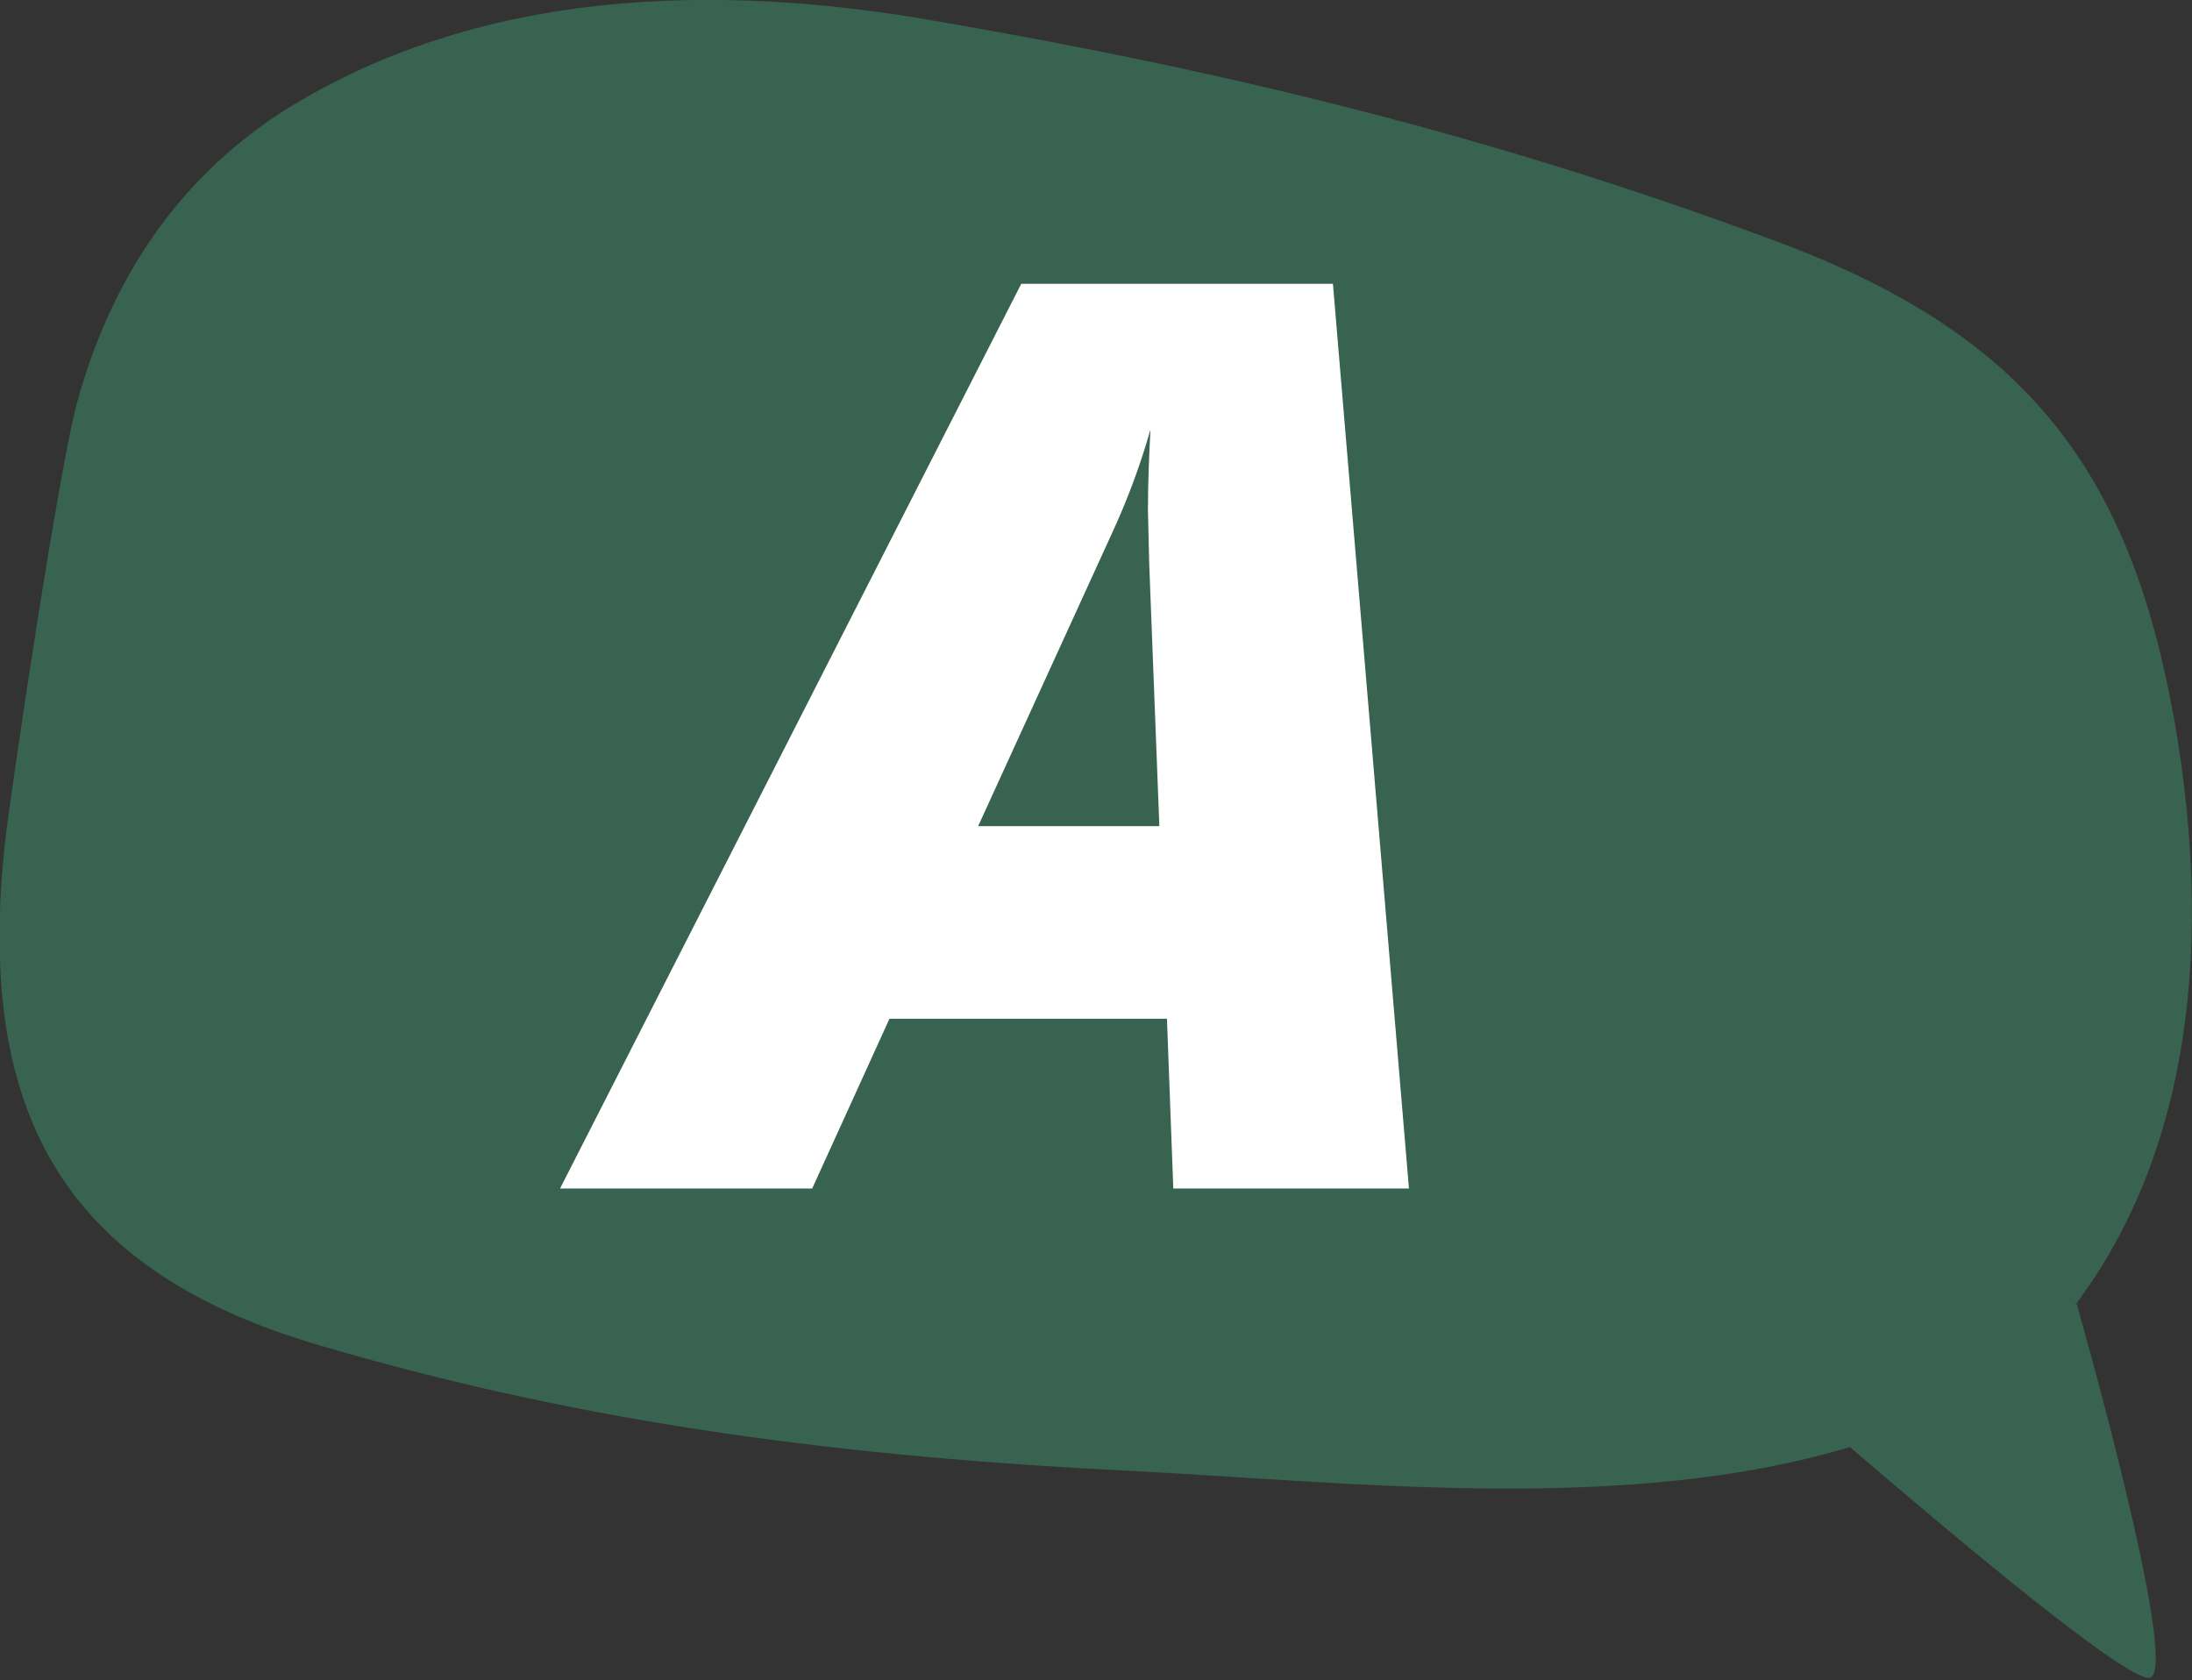 <?xml version="1.0" encoding="utf-8"?>
<!-- Generator: Adobe Illustrator 19.0.1, SVG Export Plug-In . SVG Version: 6.00 Build 0)  -->
<svg version="1.1" id="Layer_1" xmlns="http://www.w3.org/2000/svg" xmlns:xlink="http://www.w3.org/1999/xlink" x="0px" y="0px"
	 viewBox="0 0 173 132.6" style="enable-background:new 0 0 173 132.6;" xml:space="preserve">
<rect x="0" y="0" width="173" height="132.6" fill="#333333" stroke="none"/>
<style type="text/css">
	.st0{fill:#376350;}
	.st1{fill:#FFFFFF;}
</style>
<path class="st0" d="M163.7,103.1c9.4-12.4,10.9-29.2,7.9-46.3c-3.5-19.6-11.6-30.3-31-37.6C118.5,10.9,97.3,5.7,74.1,1.7
	C56.7-1.4,37.6-1,22,9C13.8,14.4,8.7,22.3,6.1,31.7C4.7,36.8,1.2,60,0.4,66.4c-2.3,21.1,4.3,33.8,24.9,39.8
	c21.4,6.3,41.9,8.8,64.2,9.9c17.4,0.9,38.9,3.4,56.5-1.9c8.5,7.3,22.1,18.7,23.7,18.2c2.4-0.8-5.8-29.5-5.8-29.5L163.7,103.1z"/>
<g>
	<path class="st1" d="M92.1,80.4H70.2l-6.1,13.4H44.2l36.4-71.4h24.6l6,71.4H92.6L92.1,80.4z M77.2,65.2h14.3l-0.8-20.7l-0.1-4.2
		c0-2.4,0.1-4.6,0.2-6.4c-0.8,2.8-1.8,5.5-3,8.1L77.2,65.2z"/>
</g>
</svg>
